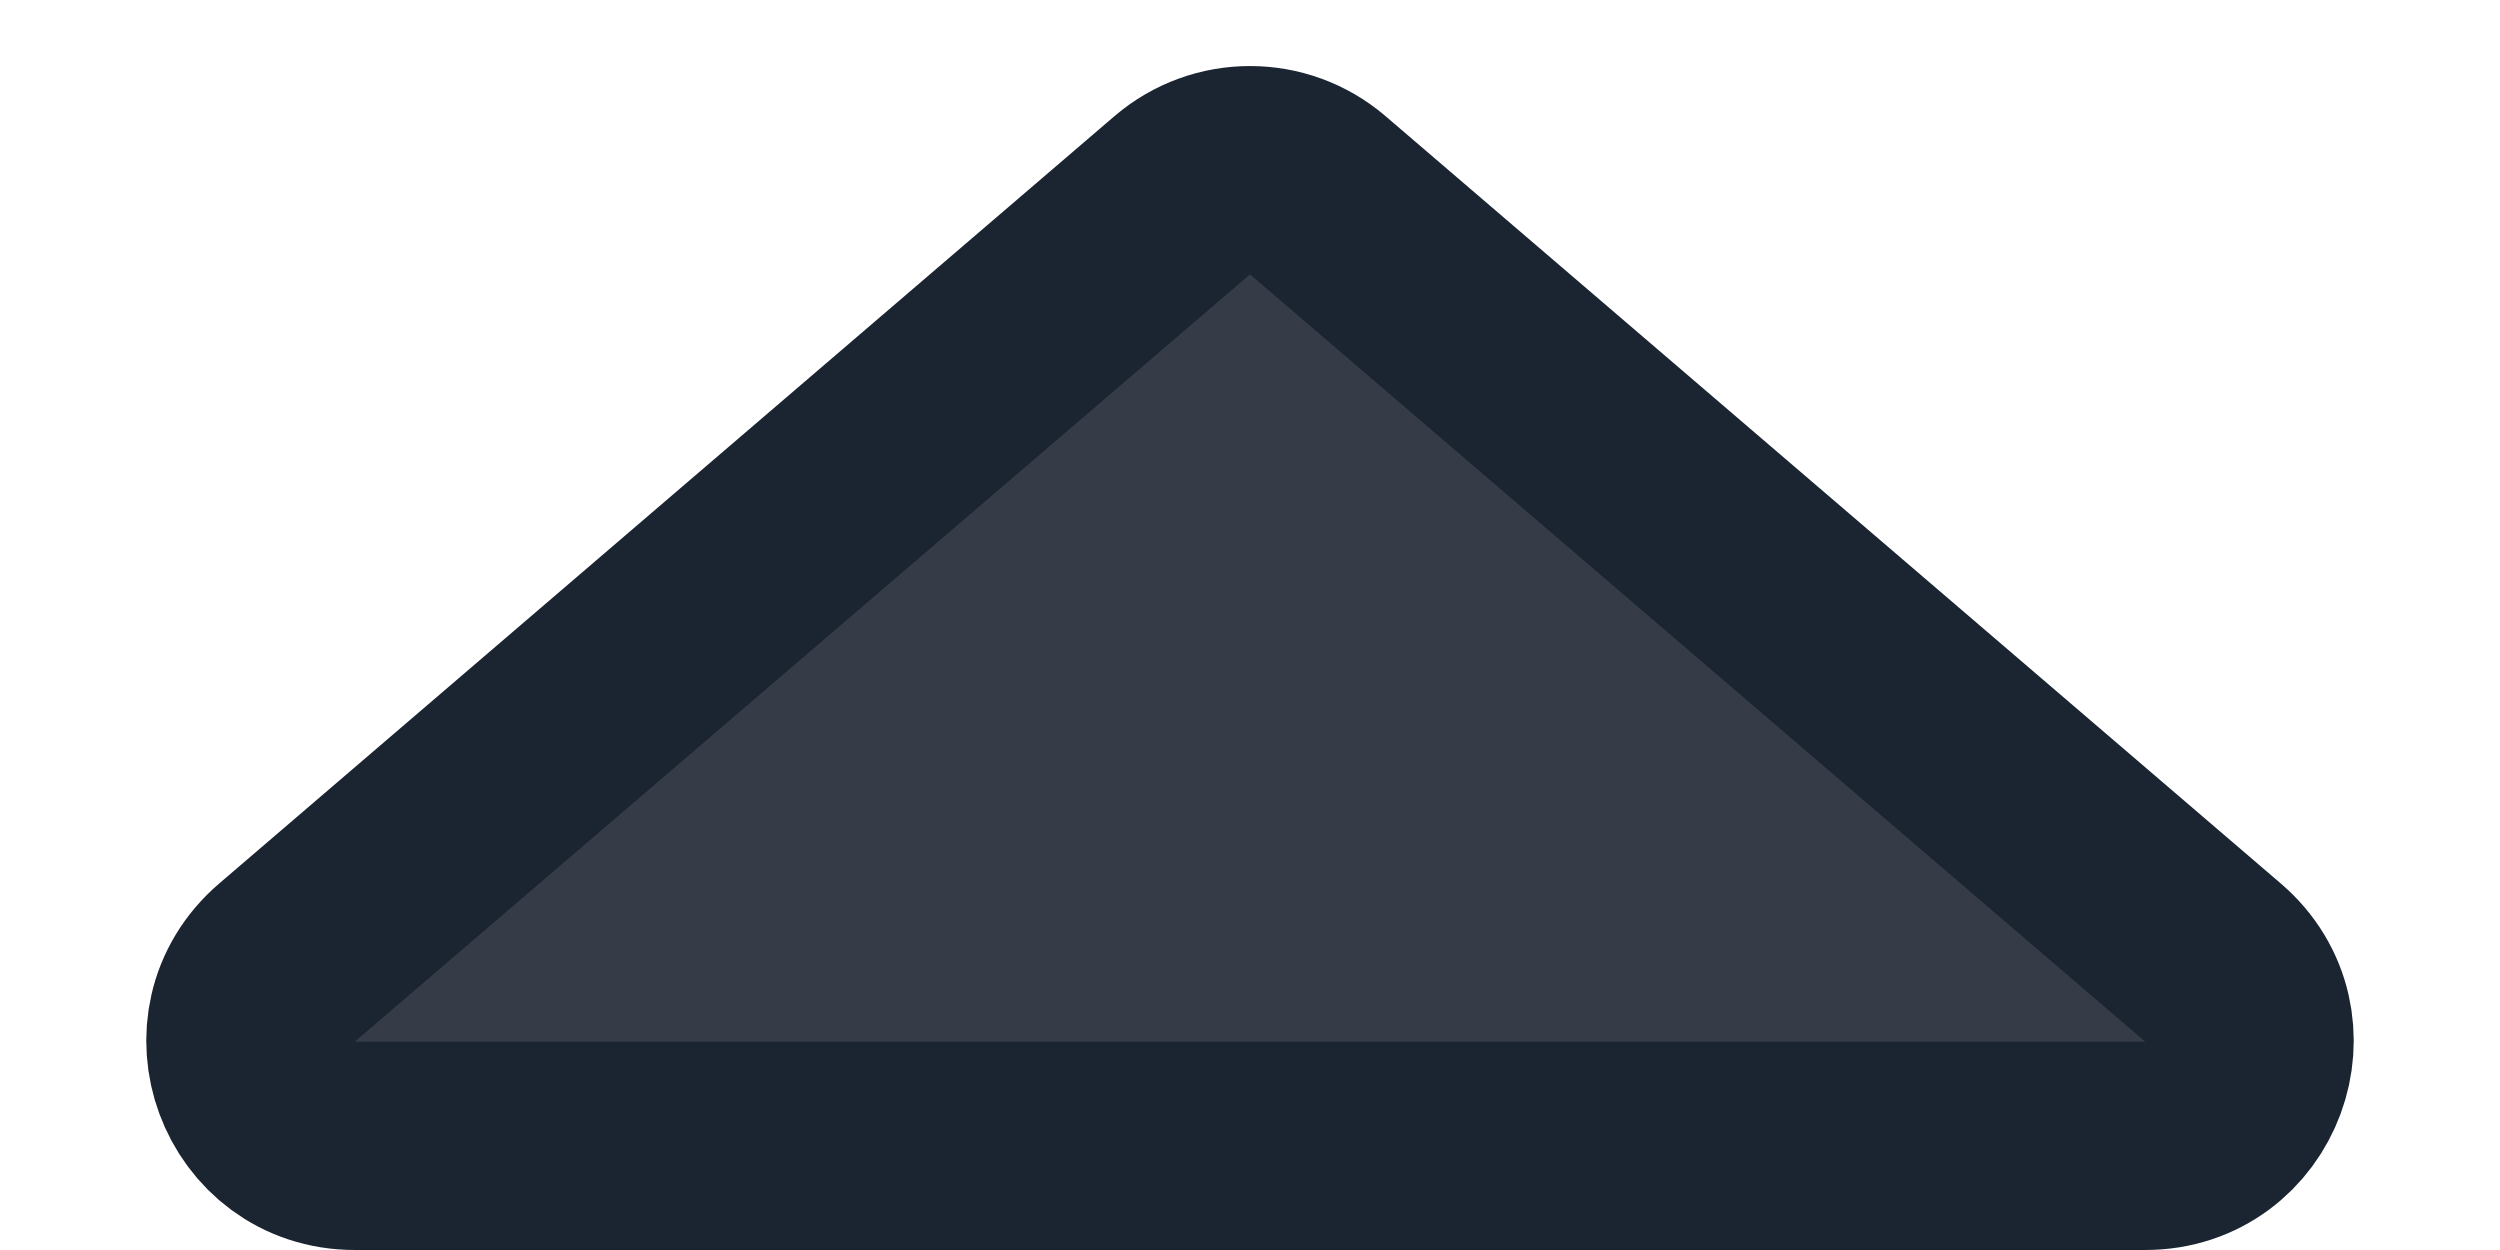 <svg width="12" height="6" viewBox="0 0 12 6" fill="none" xmlns="http://www.w3.org/2000/svg">
<path d="M1.378 4.62L5.675 0.937C5.862 0.777 6.138 0.777 6.325 0.937L10.622 4.62C10.975 4.922 10.761 5.5 10.297 5.5H1.703C1.239 5.5 1.025 4.922 1.378 4.62Z" fill="#353C48" stroke="#1B2431"/>
</svg>
